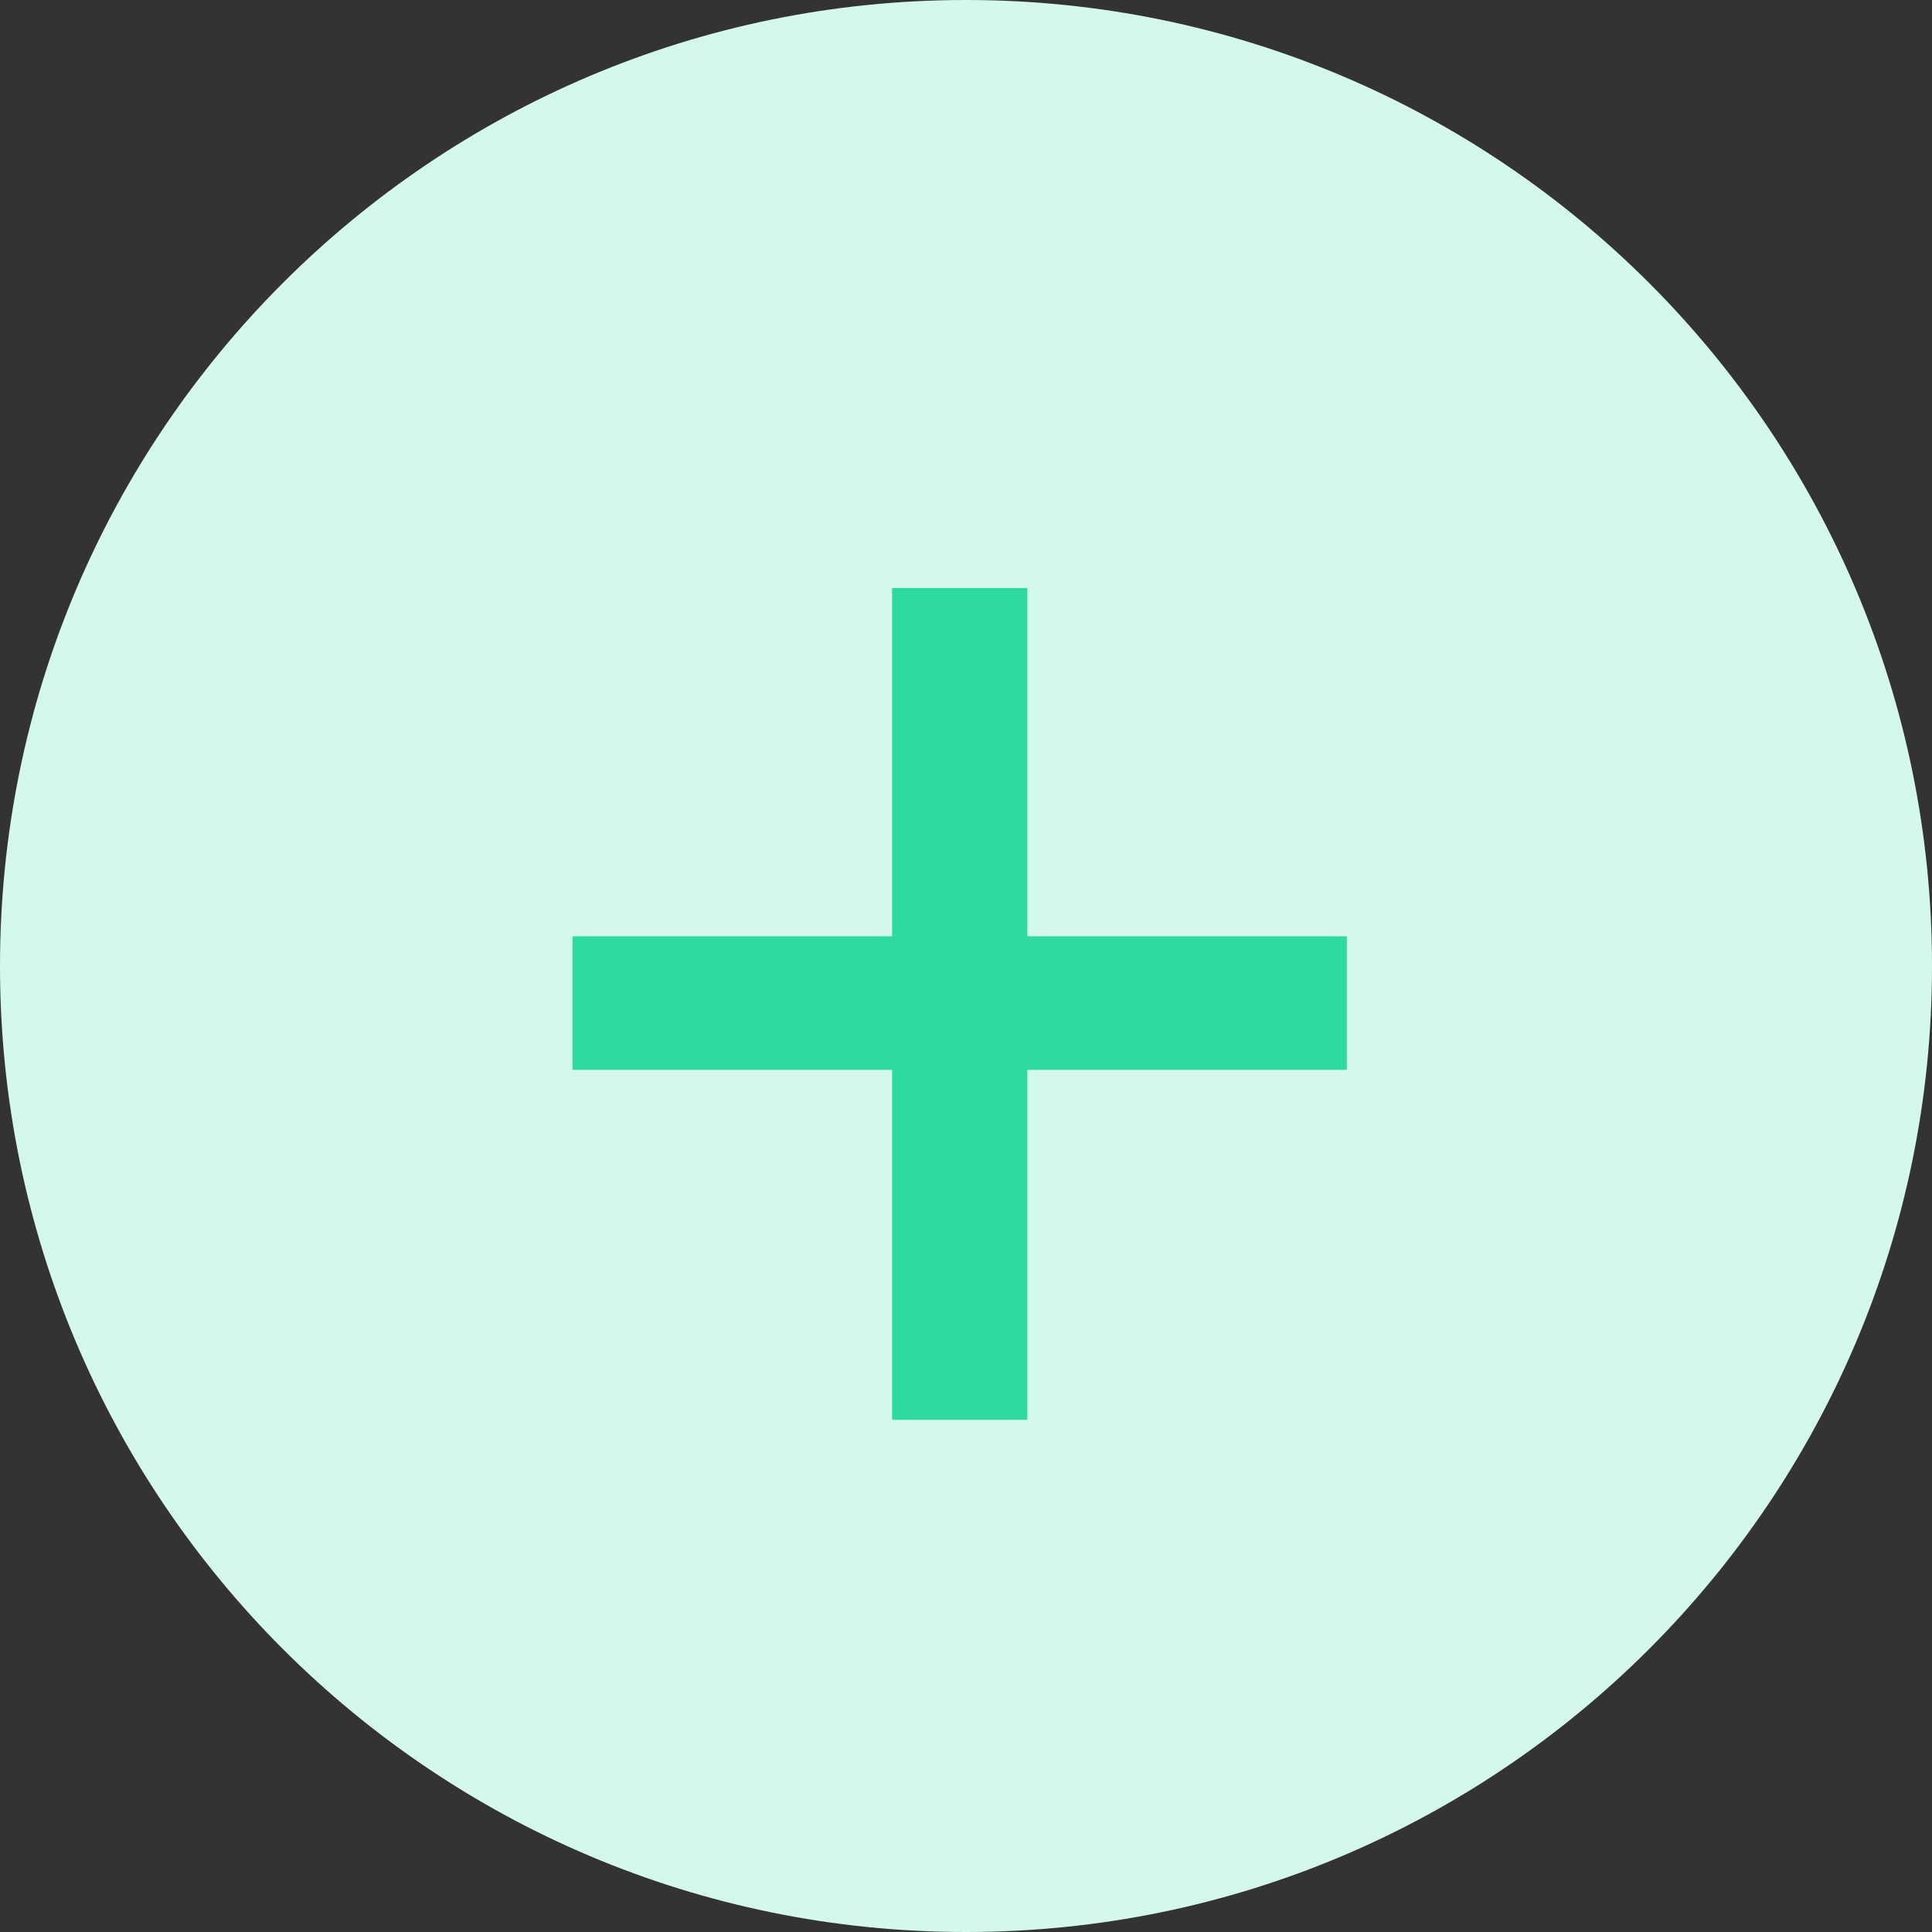 <svg width="32" height="32" viewBox="0 0 32 32" fill="none" xmlns="http://www.w3.org/2000/svg">
<rect x="0" y="0" width="32" height="32" fill="#333333" stroke="none"/>
<path d="M32 16C32 24.837 24.837 32 16 32C7.163 32 0 24.837 0 16C0 7.163 7.163 0 16 0C24.837 0 32 7.163 32 16Z" fill="#D5F8EC"/>
<path d="M9.484 15.508H14.776V9.74H17.016V15.508H22.308V17.72H17.016V23.516H14.776V17.72H9.484V15.508Z" fill="#2FDAA0"/>
</svg>
